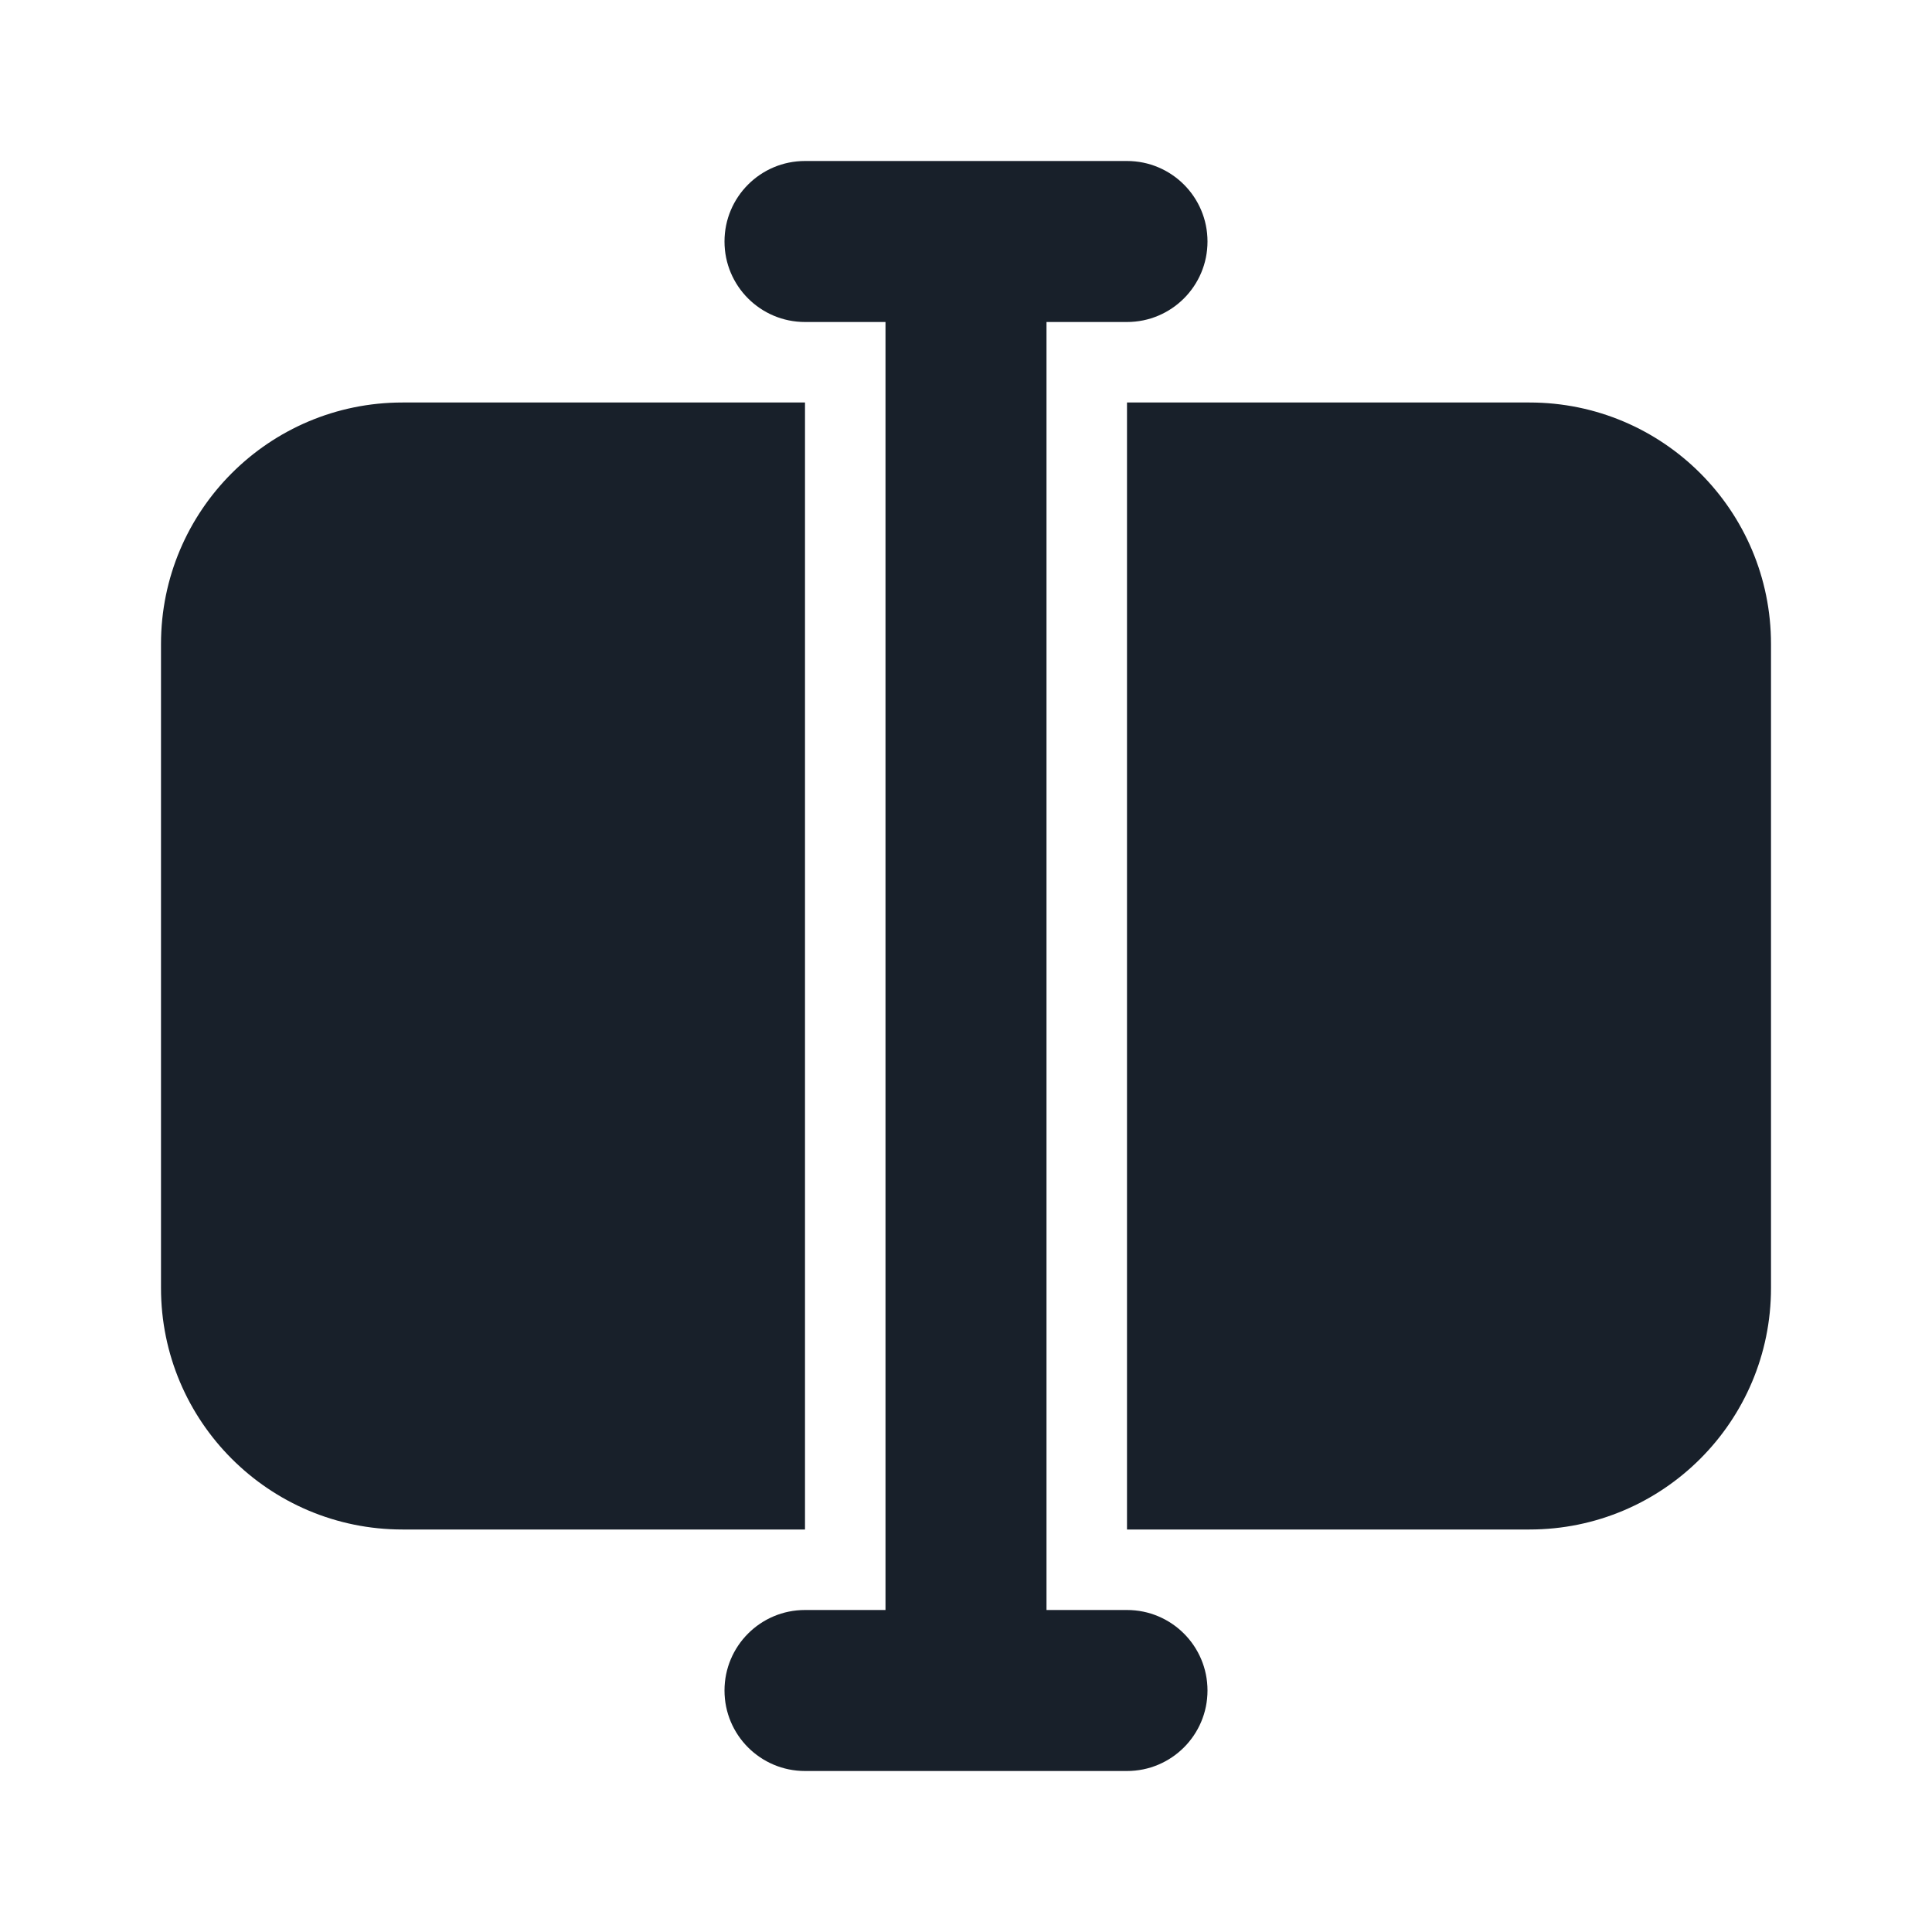 <svg width="48" height="48" viewBox="0 0 48 48" fill="none" xmlns="http://www.w3.org/2000/svg">
<path d="M18 6C18 4.895 18.895 4 20 4H28C29.105 4 30 4.895 30 6C30 7.105 29.105 8 28 8H26V40H28C29.105 40 30 40.895 30 42C30 43.105 29.105 44 28 44H20C18.895 44 18 43.105 18 42C18 40.895 18.895 40 20 40H22V8H20C18.895 8 18 7.105 18 6Z" fill="#18202A"/>
<path d="M4 16C4 12.686 6.686 10 10 10H20V38H10C6.686 38 4 35.314 4 32V16Z" fill="#18202A"/>
<path d="M44 16C44 12.686 41.314 10 38 10H28V38H38C41.314 38 44 35.314 44 32V16Z" fill="#18202A"/>
</svg>
